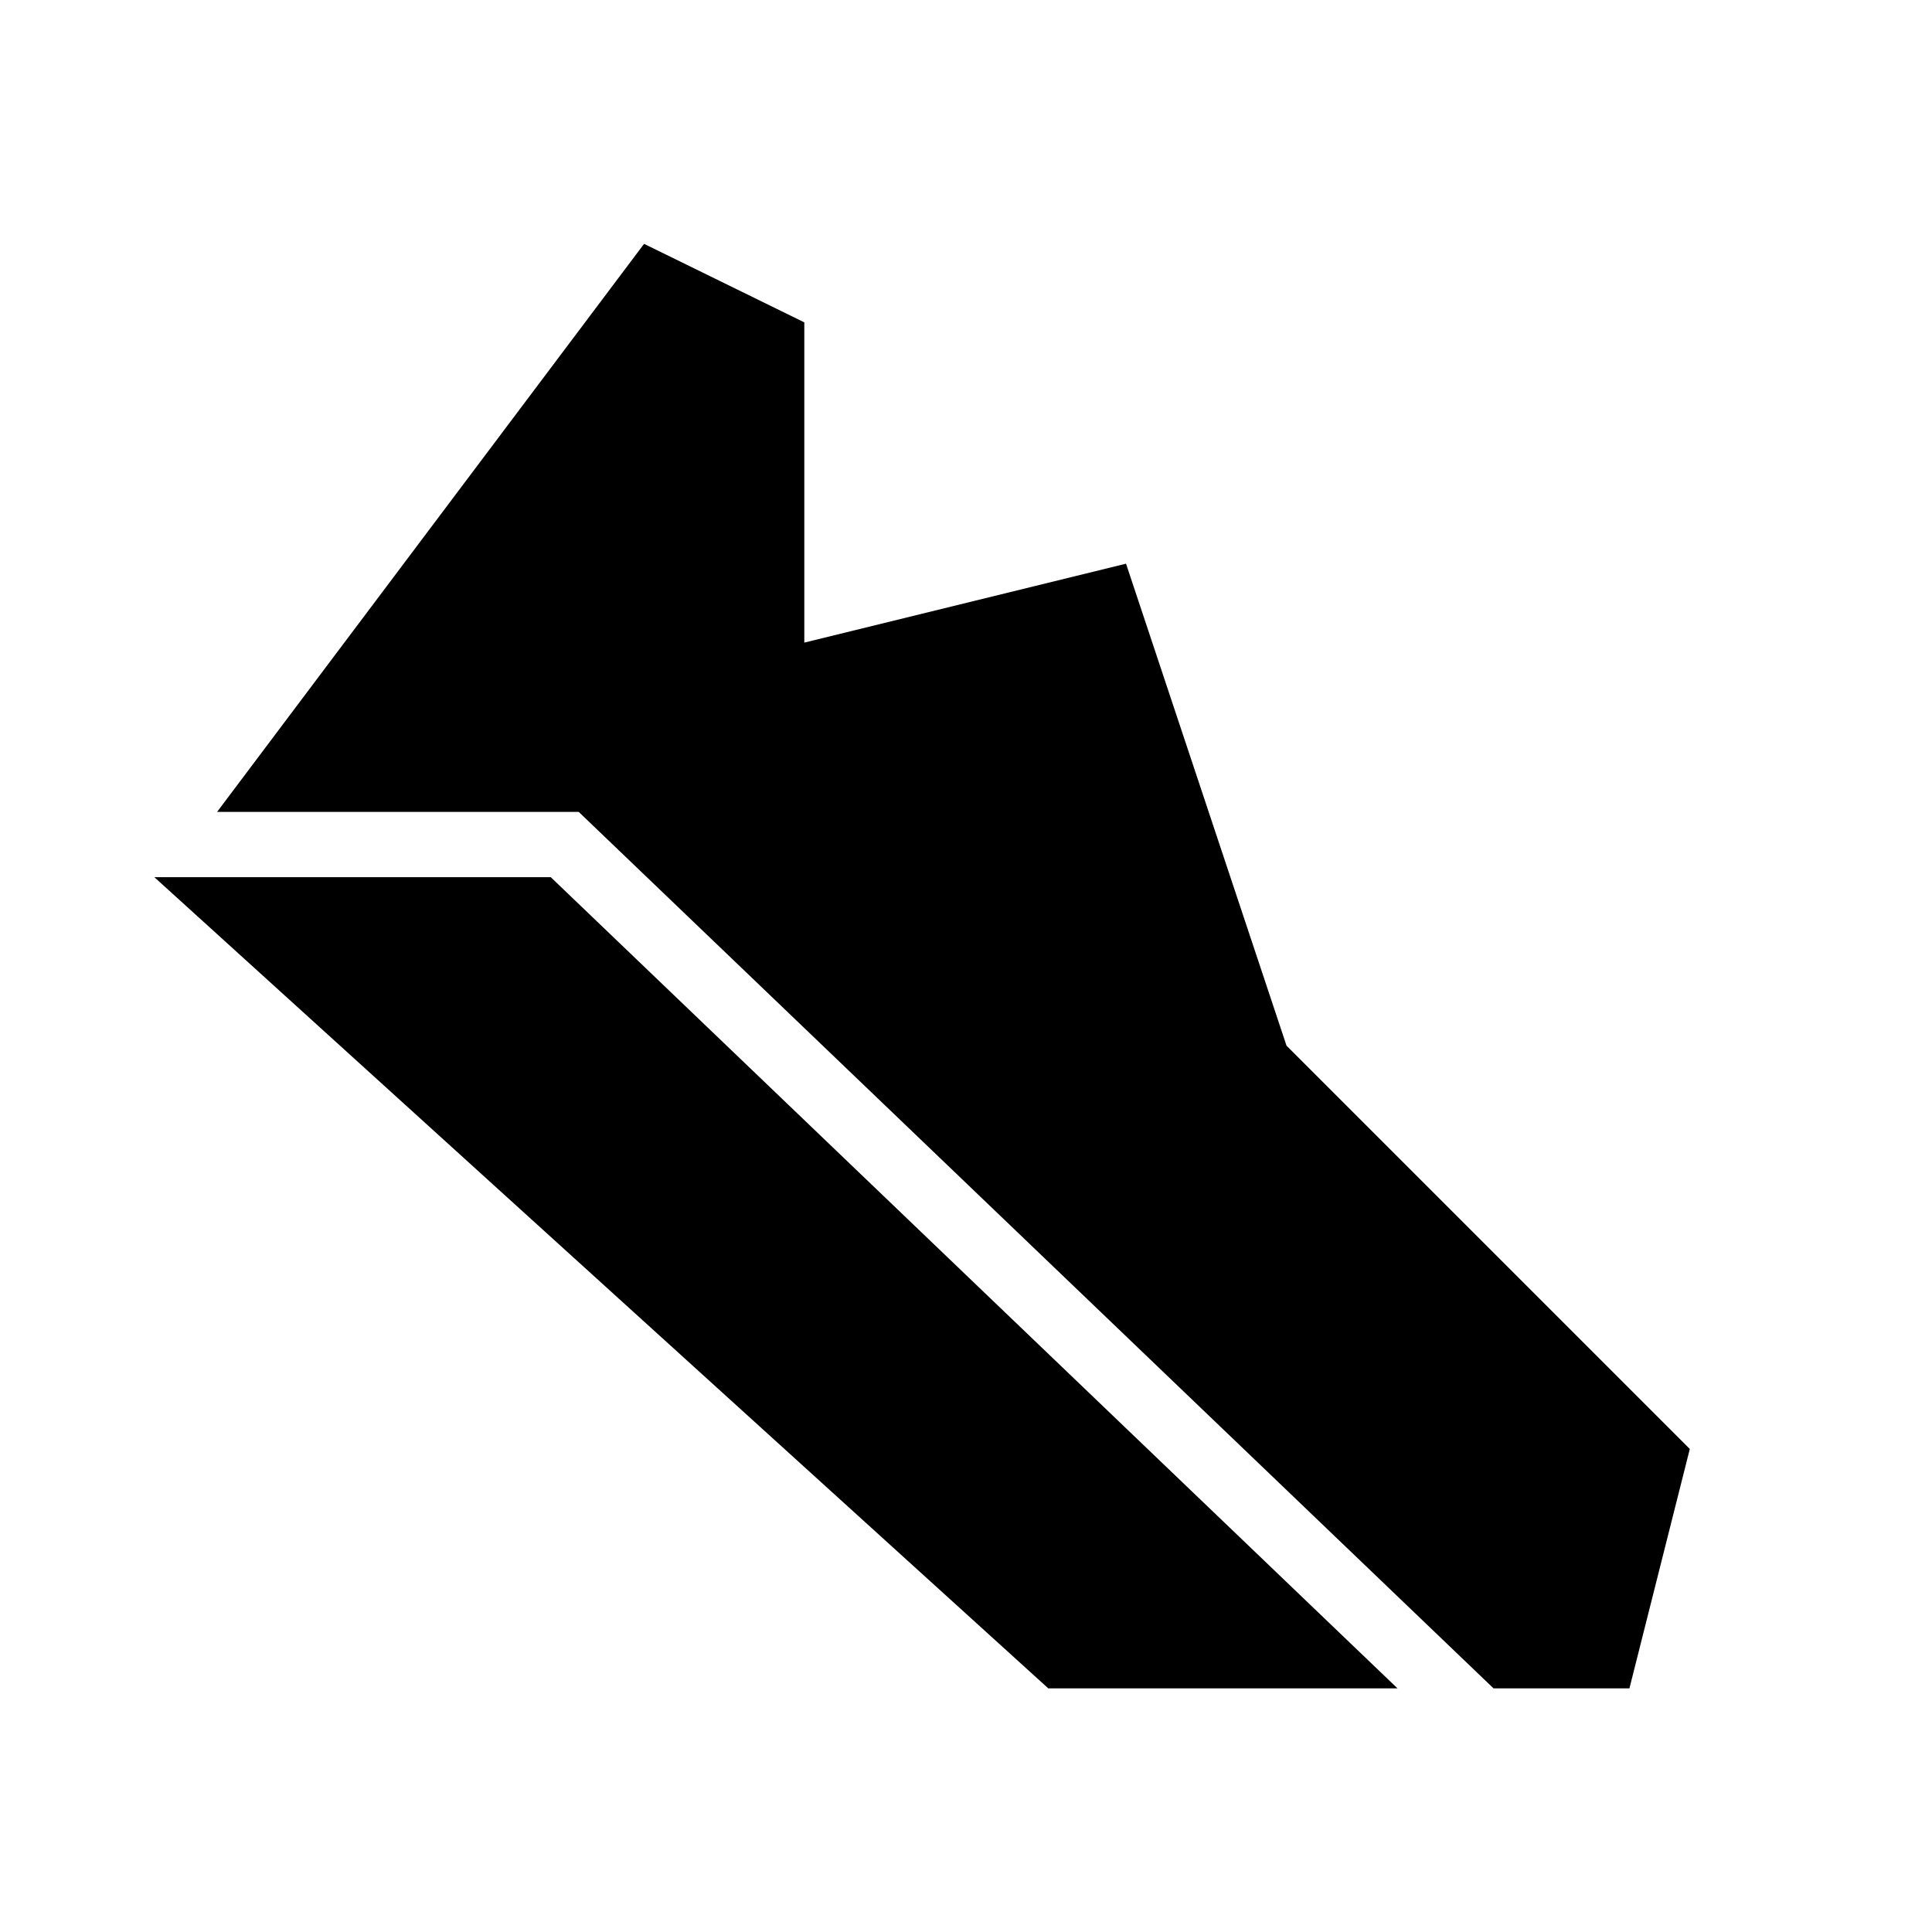 <svg xmlns="http://www.w3.org/2000/svg" height="40" viewBox="0 96 960 960" width="40"><path d="M742.128 934.936 287.551 499.423h-179.68l212.167-282.257 79.616 39.013v159.128l159.859-39.218 79.756 239.513 200.385 200.385-30 118.949h-67.526Zm-221.243 0L76.692 531.859h196.975L694.41 934.936H520.885Z"/></svg>